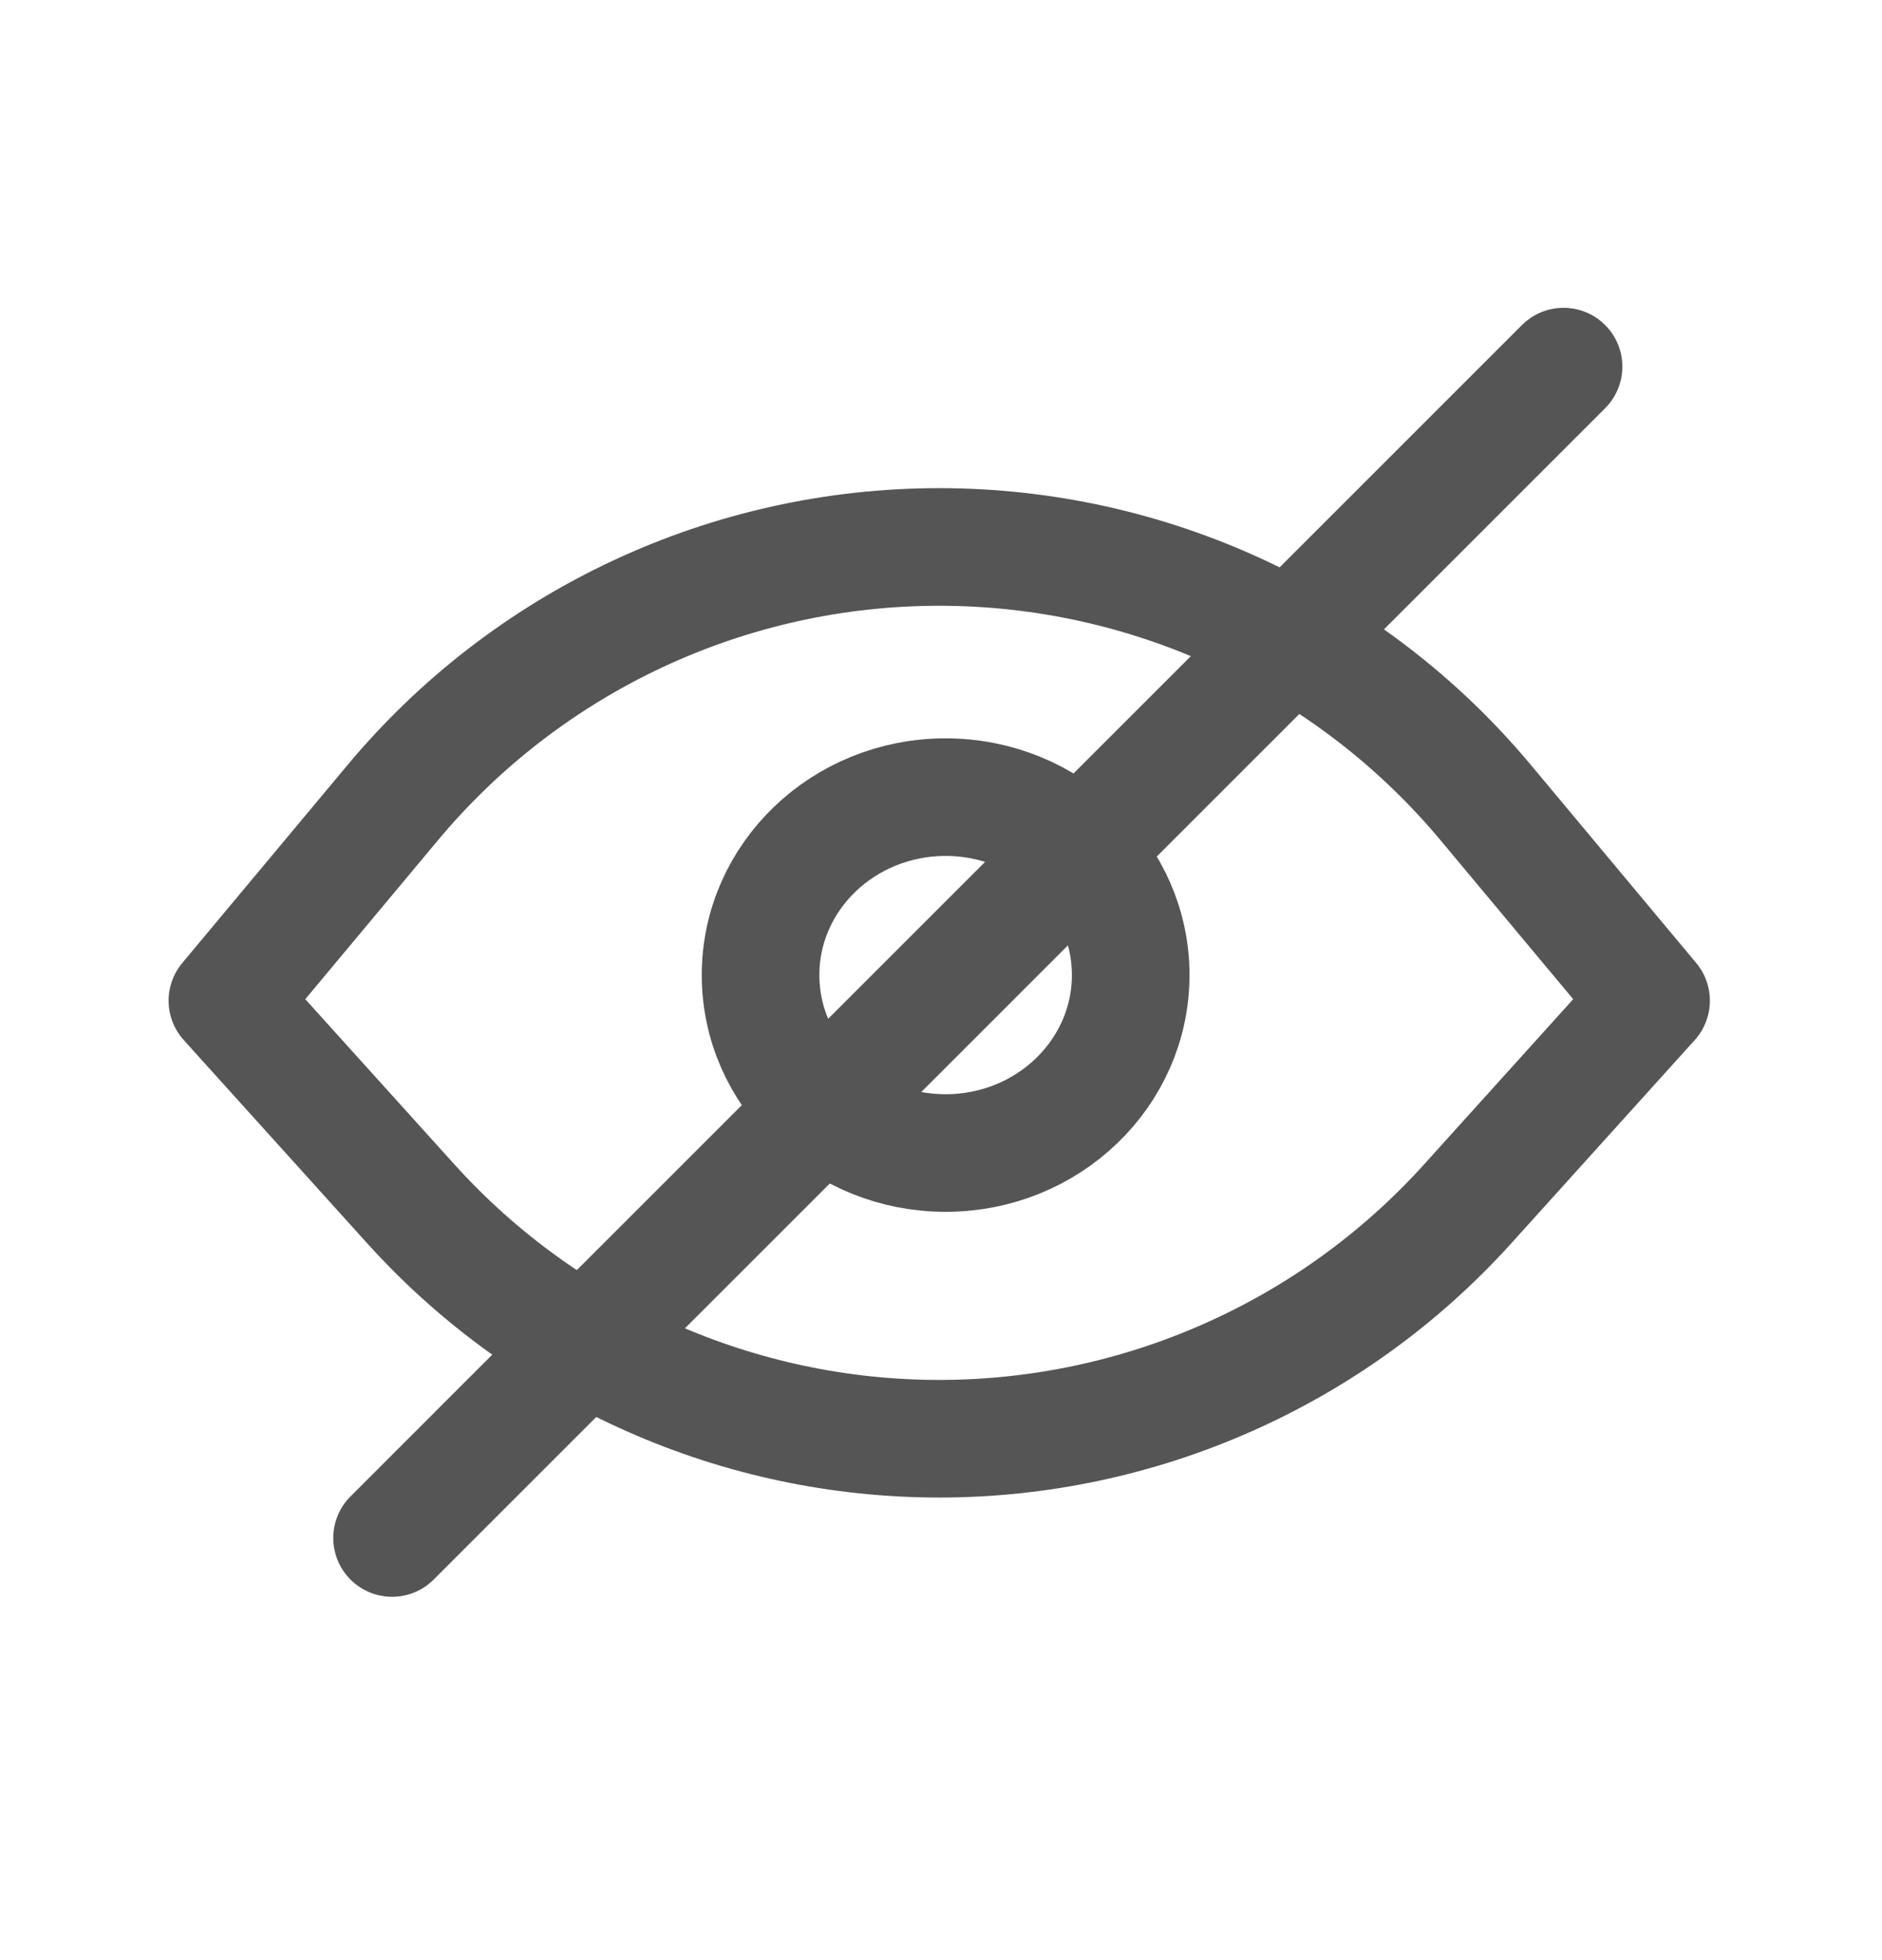 <svg width="24" height="25" viewBox="0 0 24 25" fill="none" xmlns="http://www.w3.org/2000/svg">
<path d="M21.055 12.763L18.695 15.378C17.844 16.314 16.807 17.062 15.65 17.573C14.493 18.085 13.242 18.35 11.977 18.35C10.712 18.35 9.461 18.085 8.305 17.573C7.148 17.062 6.111 16.314 5.26 15.378L2.9 12.763L5.006 10.24C5.858 9.218 6.924 8.396 8.129 7.832C9.333 7.268 10.647 6.976 11.977 6.976C13.307 6.976 14.621 7.268 15.826 7.832C17.031 8.396 18.097 9.218 18.949 10.24L21.055 12.763Z" stroke="#555555" stroke-width="1.5" stroke-linecap="round" stroke-linejoin="round"/>
<path d="M12.059 14.706C13.362 14.706 14.419 13.69 14.419 12.436C14.419 11.183 13.362 10.167 12.059 10.167C10.755 10.167 9.699 11.183 9.699 12.436C9.699 13.69 10.755 14.706 12.059 14.706Z" stroke="#555555" stroke-width="1.5" stroke-linecap="round" stroke-linejoin="bevel"/>
<line x1="5" y1="19.616" x2="19.939" y2="4.676" stroke="#555555" stroke-width="1.5" stroke-linecap="round"/>
</svg>

